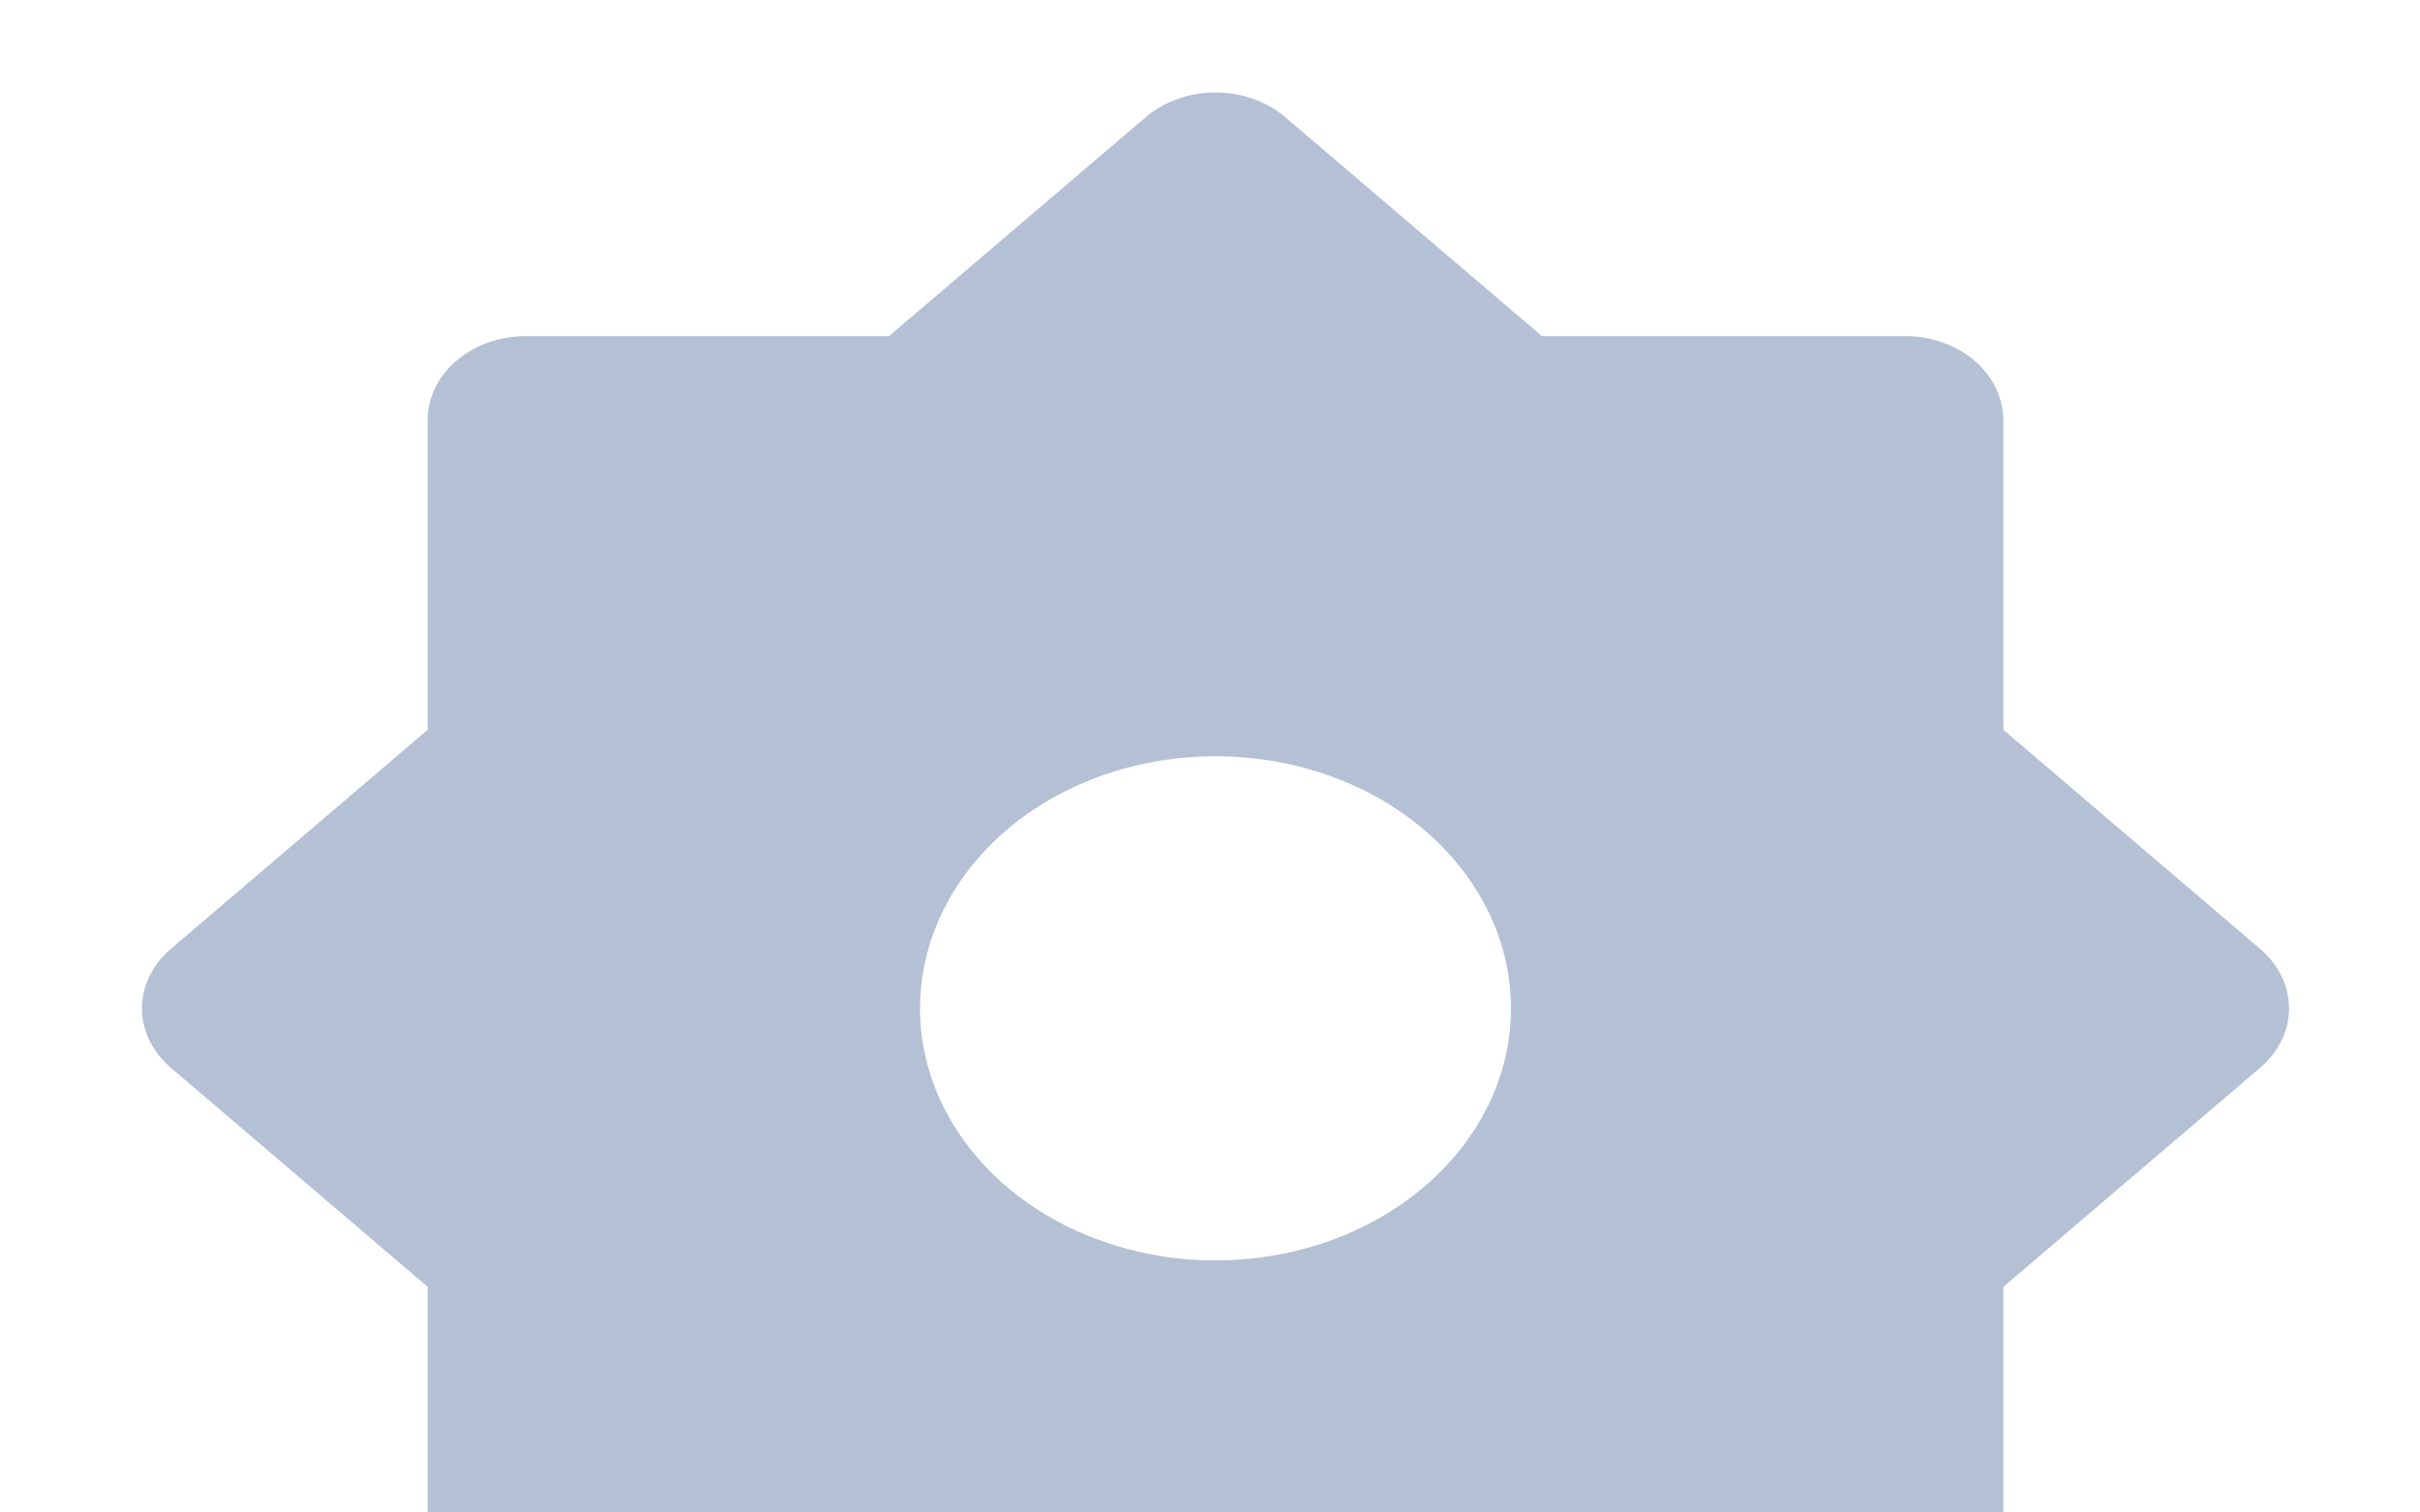 <svg width="24" height="15" viewBox="0 0 24 15" fill="none" xmlns="http://www.w3.org/2000/svg">
<path d="M8.817 3.333L11.364 1.161C11.547 1.005 11.795 0.917 12.054 0.917C12.313 0.917 12.562 1.005 12.745 1.161L15.291 3.333H18.892C19.151 3.333 19.399 3.421 19.582 3.577C19.765 3.734 19.868 3.946 19.868 4.167V7.238L22.415 9.411C22.598 9.567 22.701 9.779 22.701 10C22.701 10.221 22.598 10.433 22.415 10.589L19.868 12.762V15.833C19.868 16.054 19.765 16.266 19.582 16.423C19.399 16.579 19.151 16.667 18.892 16.667H15.291L12.745 18.839C12.562 18.995 12.313 19.083 12.054 19.083C11.795 19.083 11.547 18.995 11.364 18.839L8.817 16.667H5.217C4.958 16.667 4.71 16.579 4.527 16.423C4.343 16.266 4.241 16.054 4.241 15.833V12.762L1.694 10.589C1.511 10.433 1.408 10.221 1.408 10C1.408 9.779 1.511 9.567 1.694 9.411L4.241 7.238V4.167C4.241 3.946 4.343 3.734 4.527 3.577C4.71 3.421 4.958 3.333 5.217 3.333H8.817ZM12.054 12.5C12.832 12.5 13.577 12.237 14.126 11.768C14.676 11.299 14.985 10.663 14.985 10C14.985 9.337 14.676 8.701 14.126 8.232C13.577 7.763 12.832 7.5 12.054 7.5C11.277 7.5 10.532 7.763 9.982 8.232C9.433 8.701 9.124 9.337 9.124 10C9.124 10.663 9.433 11.299 9.982 11.768C10.532 12.237 11.277 12.5 12.054 12.5Z" fill="#B4C0D4"/>
</svg>
